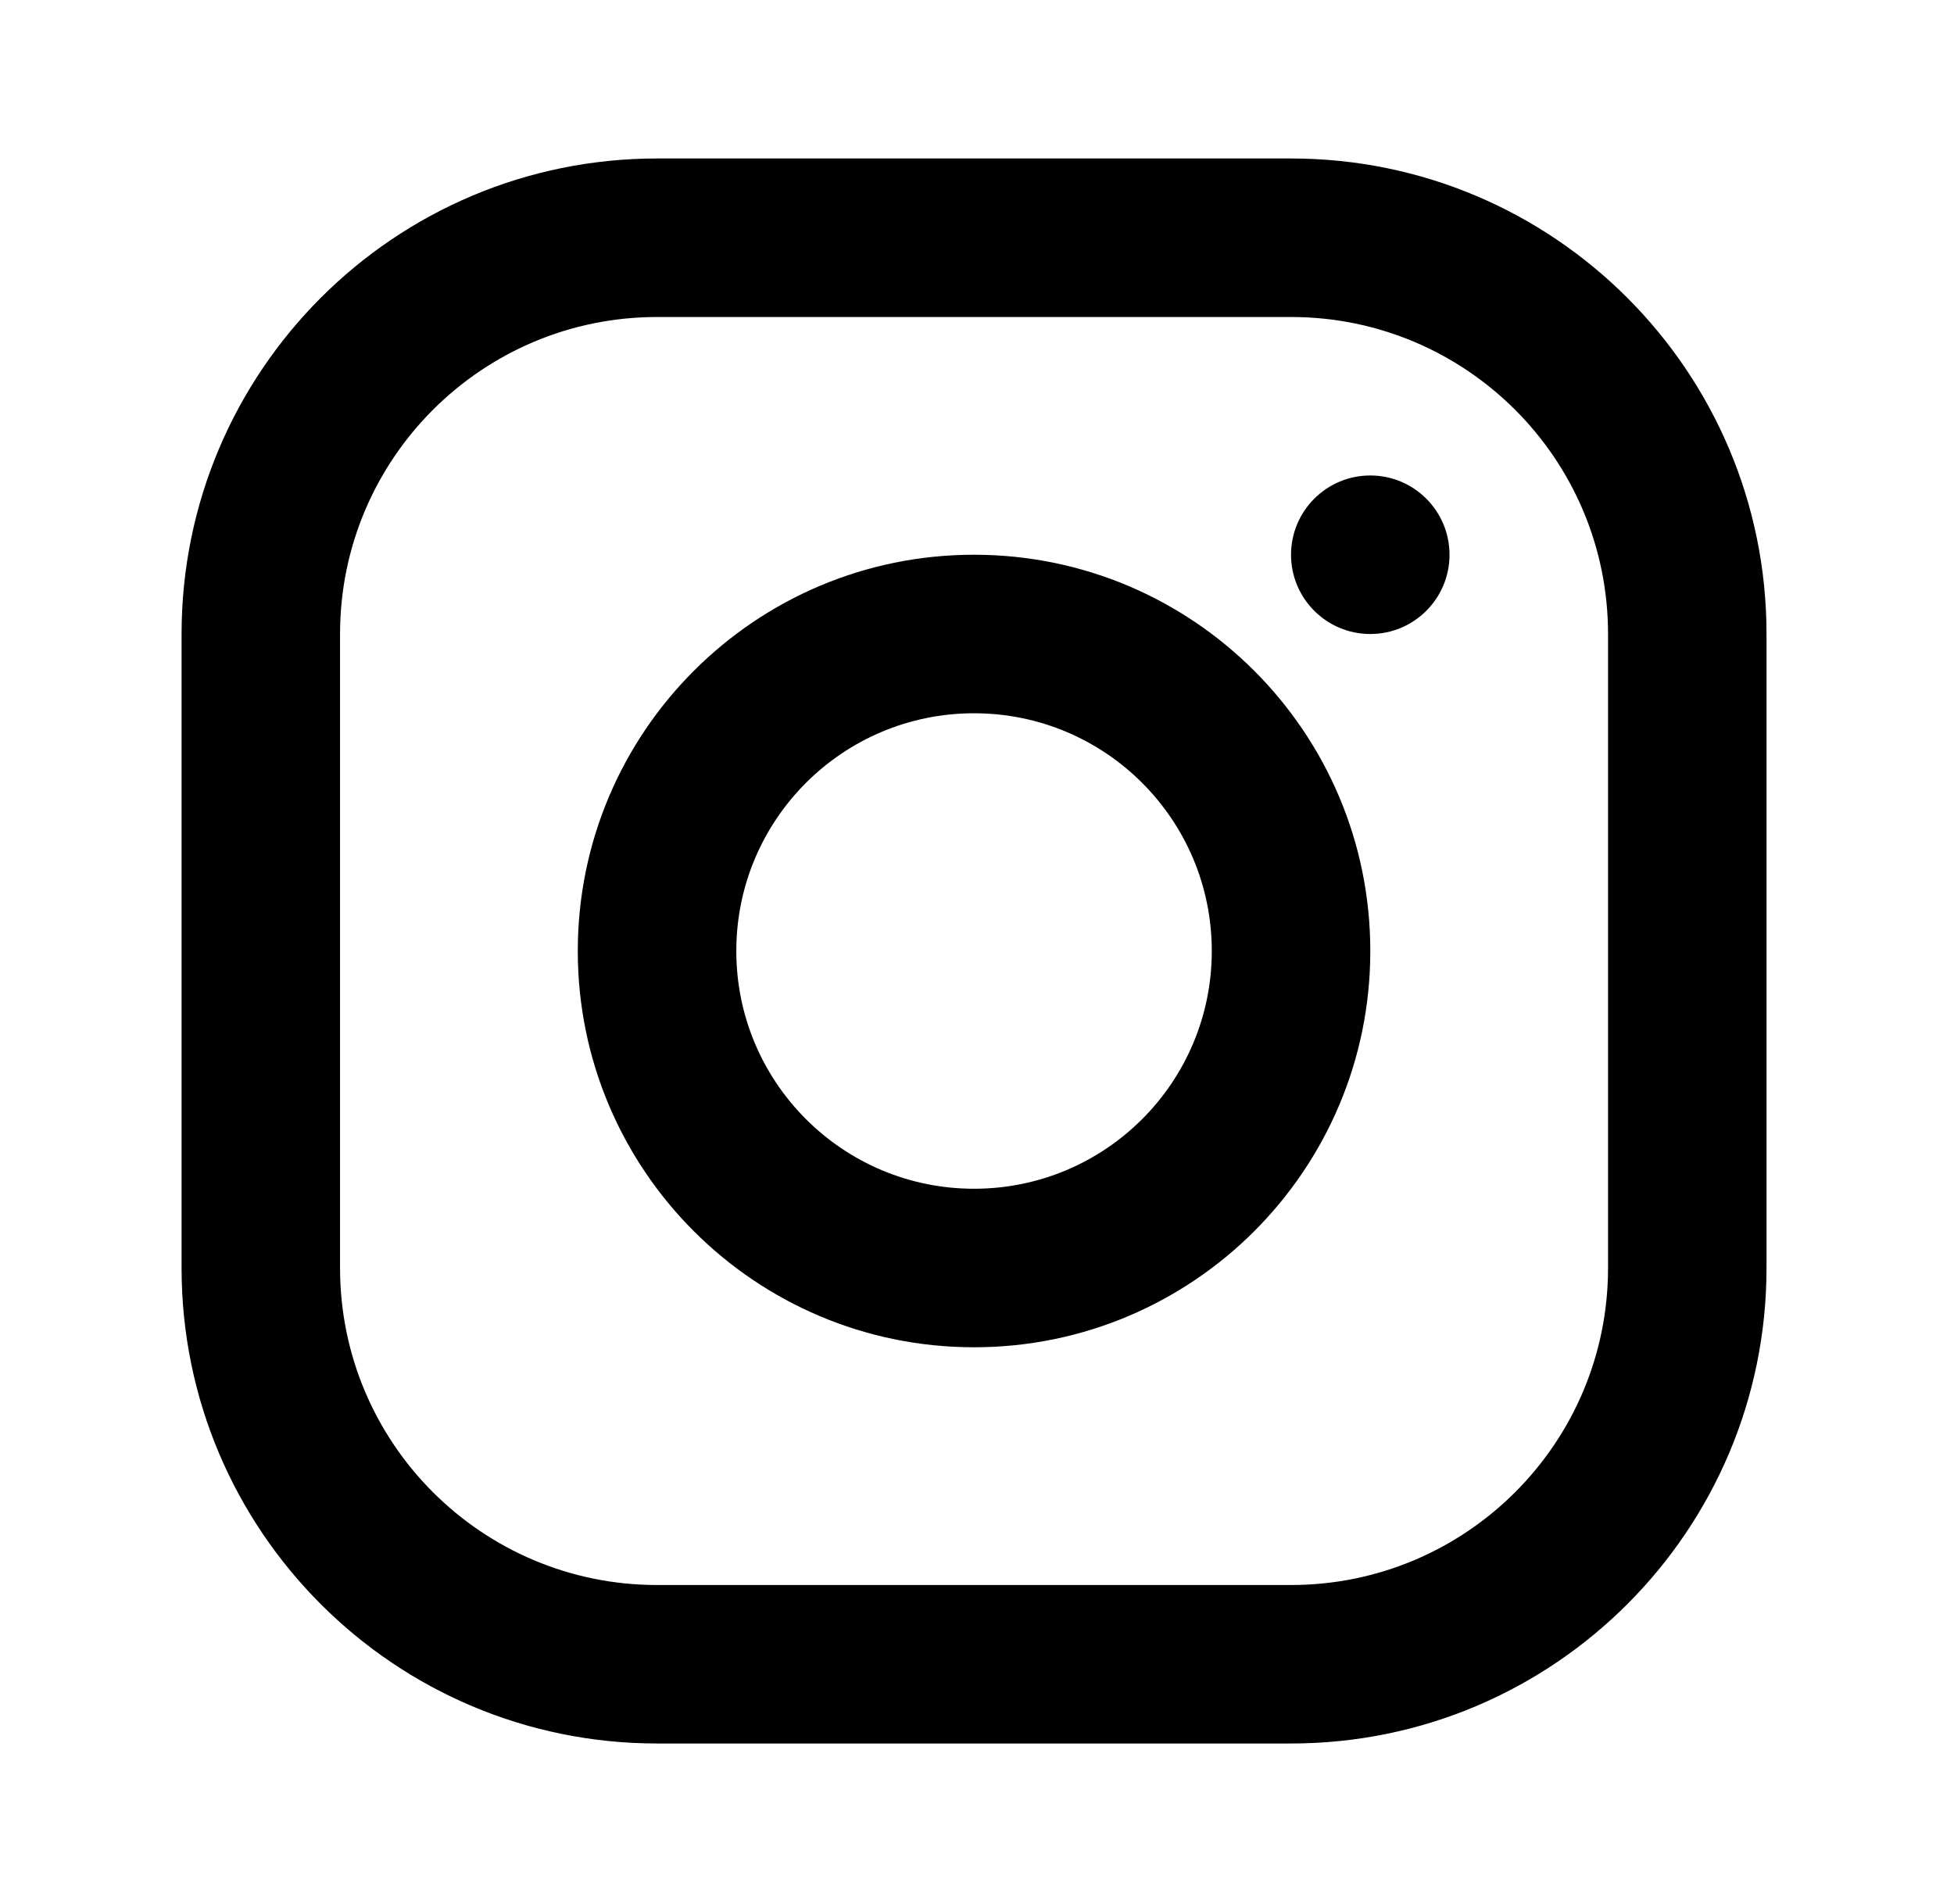 <svg width="39" height="38" viewBox="0 0 39 38" fill="none" xmlns="http://www.w3.org/2000/svg">
<path fill-rule="evenodd" clip-rule="evenodd" d="M25.768 3.163H13.114C7.873 3.163 3.624 7.412 3.624 12.654V25.308C3.624 30.549 7.873 34.798 13.114 34.798H25.768C31.009 34.798 35.258 30.549 35.258 25.308V12.654C35.258 7.412 31.009 3.163 25.768 3.163ZM6.787 12.654C6.787 9.16 9.62 6.327 13.114 6.327H25.768C29.262 6.327 32.095 9.16 32.095 12.654V25.308C32.095 28.802 29.262 31.635 25.768 31.635H13.114C9.62 31.635 6.787 28.802 6.787 25.308V12.654ZM19.441 26.89C15.073 26.89 11.532 23.349 11.532 18.981C11.532 14.613 15.073 11.072 19.441 11.072C23.809 11.072 27.35 14.613 27.35 18.981C27.35 23.349 23.809 26.89 19.441 26.89ZM19.441 23.726C22.062 23.726 24.186 21.602 24.186 18.981C24.186 16.36 22.062 14.236 19.441 14.236C16.82 14.236 14.696 16.36 14.696 18.981C14.696 21.602 16.82 23.726 19.441 23.726ZM28.931 11.072C28.931 11.946 28.223 12.654 27.35 12.654C26.476 12.654 25.768 11.946 25.768 11.072C25.768 10.199 26.476 9.49 27.35 9.49C28.223 9.49 28.931 10.199 28.931 11.072Z" fill="black"/>
</svg>
